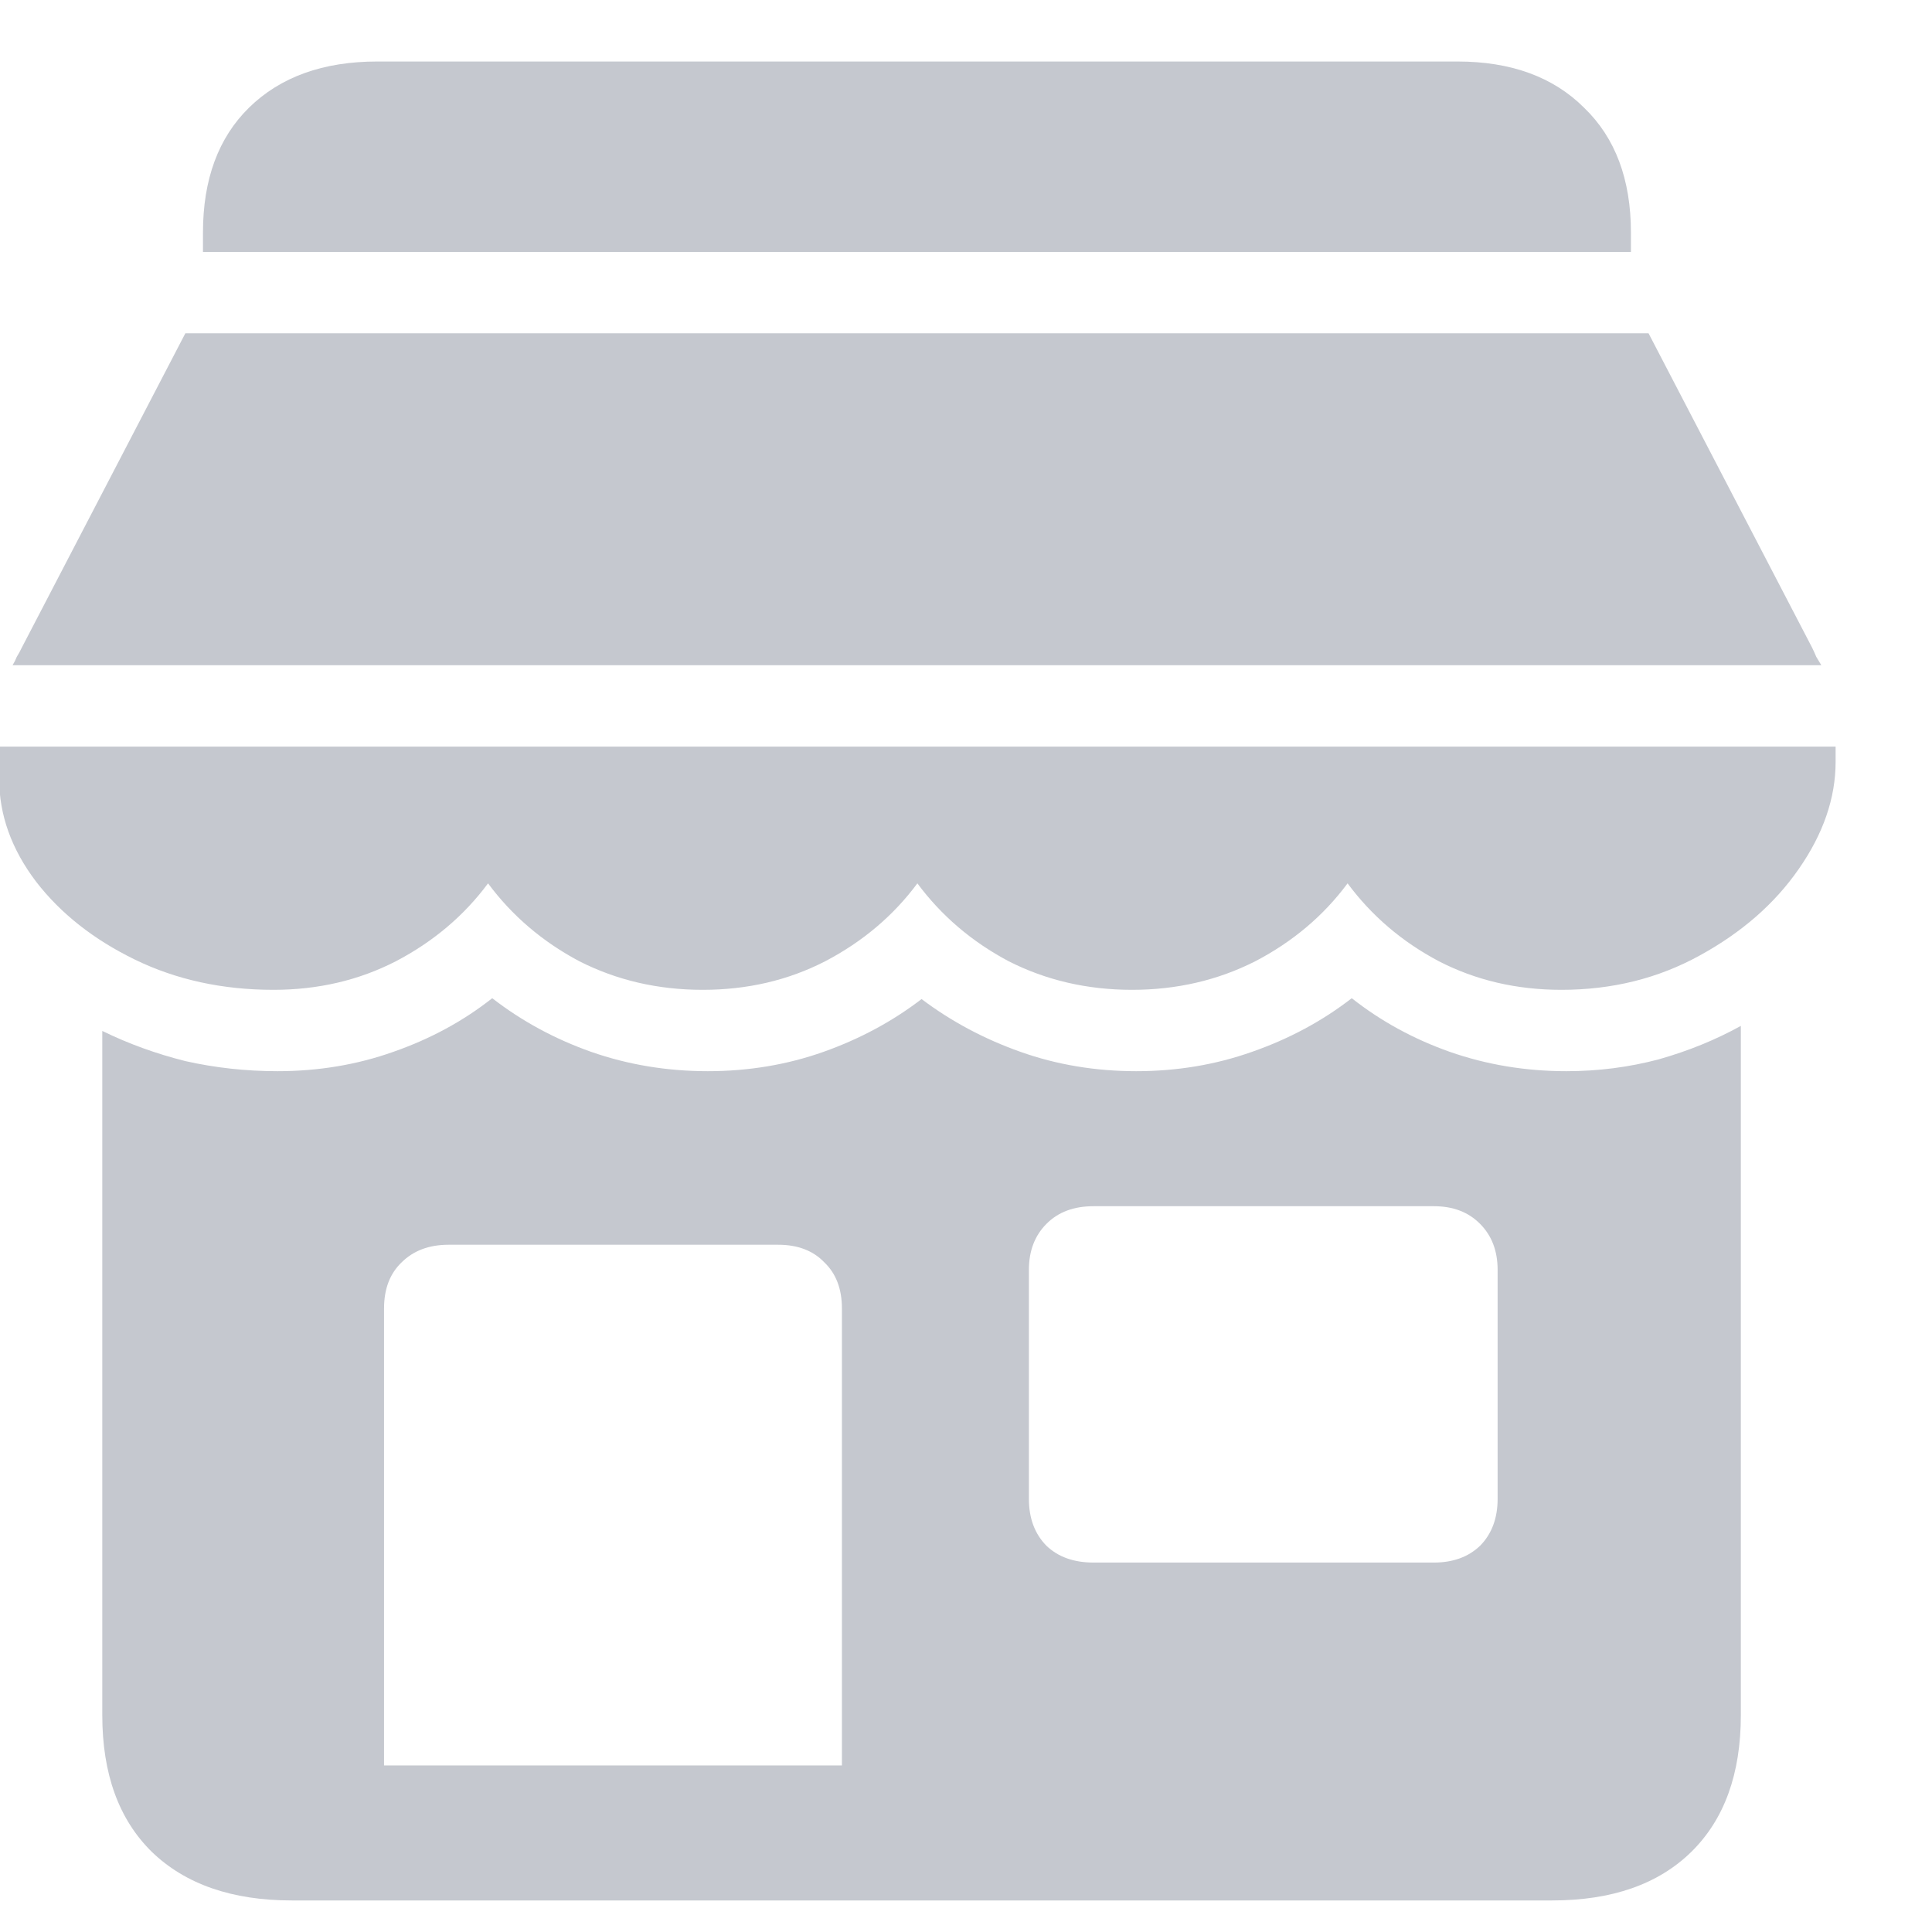<svg width="18" height="18" viewBox="0 0 18 18" fill="none" xmlns="http://www.w3.org/2000/svg">
<path d="M2.719 17.706C2.161 17.706 1.727 17.555 1.414 17.253C1.107 16.951 0.953 16.527 0.953 15.98V9.605C1.198 9.725 1.456 9.818 1.727 9.886C2.003 9.948 2.289 9.98 2.586 9.98C2.966 9.98 3.326 9.92 3.664 9.8C4.008 9.68 4.315 9.514 4.586 9.3C4.862 9.514 5.169 9.68 5.508 9.8C5.852 9.92 6.214 9.98 6.594 9.98C6.974 9.98 7.333 9.92 7.672 9.8C8.01 9.68 8.315 9.516 8.586 9.308C8.862 9.516 9.169 9.68 9.508 9.8C9.846 9.92 10.206 9.98 10.586 9.98C10.966 9.98 11.325 9.92 11.664 9.8C12.008 9.68 12.318 9.514 12.594 9.3C12.865 9.514 13.169 9.68 13.508 9.8C13.852 9.92 14.213 9.98 14.594 9.98C14.891 9.98 15.177 9.943 15.453 9.87C15.729 9.792 15.984 9.688 16.219 9.558V15.98C16.219 16.527 16.065 16.951 15.758 17.253C15.45 17.555 15.018 17.706 14.461 17.706H2.719ZM3.578 16.448H7.844V12.191C7.844 12.008 7.789 11.865 7.68 11.761C7.576 11.652 7.432 11.597 7.25 11.597H4.18C3.997 11.597 3.852 11.652 3.742 11.761C3.633 11.865 3.578 12.008 3.578 12.191V16.448ZM10.188 14.558H13.359C13.537 14.558 13.68 14.506 13.789 14.402C13.898 14.292 13.953 14.146 13.953 13.964V11.831C13.953 11.654 13.898 11.511 13.789 11.402C13.68 11.292 13.537 11.238 13.359 11.238H10.188C10.005 11.238 9.859 11.292 9.75 11.402C9.641 11.511 9.586 11.654 9.586 11.831V13.964C9.586 14.146 9.641 14.292 9.75 14.402C9.859 14.506 10.005 14.558 10.188 14.558ZM1.891 2.347V2.167C1.891 1.672 2.034 1.284 2.32 1.003C2.612 0.717 3.01 0.573 3.516 0.573H13.578C14.078 0.573 14.471 0.717 14.758 1.003C15.05 1.284 15.195 1.672 15.195 2.167V2.347H1.891ZM0.117 6.198C0.133 6.172 0.146 6.146 0.156 6.12C0.172 6.094 0.188 6.066 0.203 6.034L1.727 3.105H15.359L16.883 6.034C16.898 6.066 16.912 6.094 16.922 6.12C16.938 6.146 16.953 6.172 16.969 6.198H0.117ZM2.547 9.222C2.073 9.222 1.643 9.128 1.258 8.941C0.872 8.753 0.565 8.511 0.336 8.214C0.107 7.912 -0.008 7.592 -0.008 7.253V6.956H17.102V7.097C17.102 7.435 16.987 7.769 16.758 8.097C16.534 8.42 16.227 8.688 15.836 8.902C15.45 9.115 15.021 9.222 14.547 9.222C14.13 9.222 13.75 9.133 13.406 8.956C13.062 8.774 12.779 8.532 12.555 8.23C12.331 8.532 12.044 8.774 11.695 8.956C11.346 9.133 10.963 9.222 10.547 9.222C10.13 9.222 9.747 9.133 9.398 8.956C9.055 8.774 8.771 8.532 8.547 8.23C8.323 8.532 8.036 8.774 7.688 8.956C7.344 9.133 6.964 9.222 6.547 9.222C6.13 9.222 5.747 9.133 5.398 8.956C5.055 8.774 4.771 8.532 4.547 8.23C4.323 8.532 4.036 8.774 3.688 8.956C3.344 9.133 2.964 9.222 2.547 9.222Z" fill="#C5C8CF"/>
</svg>
